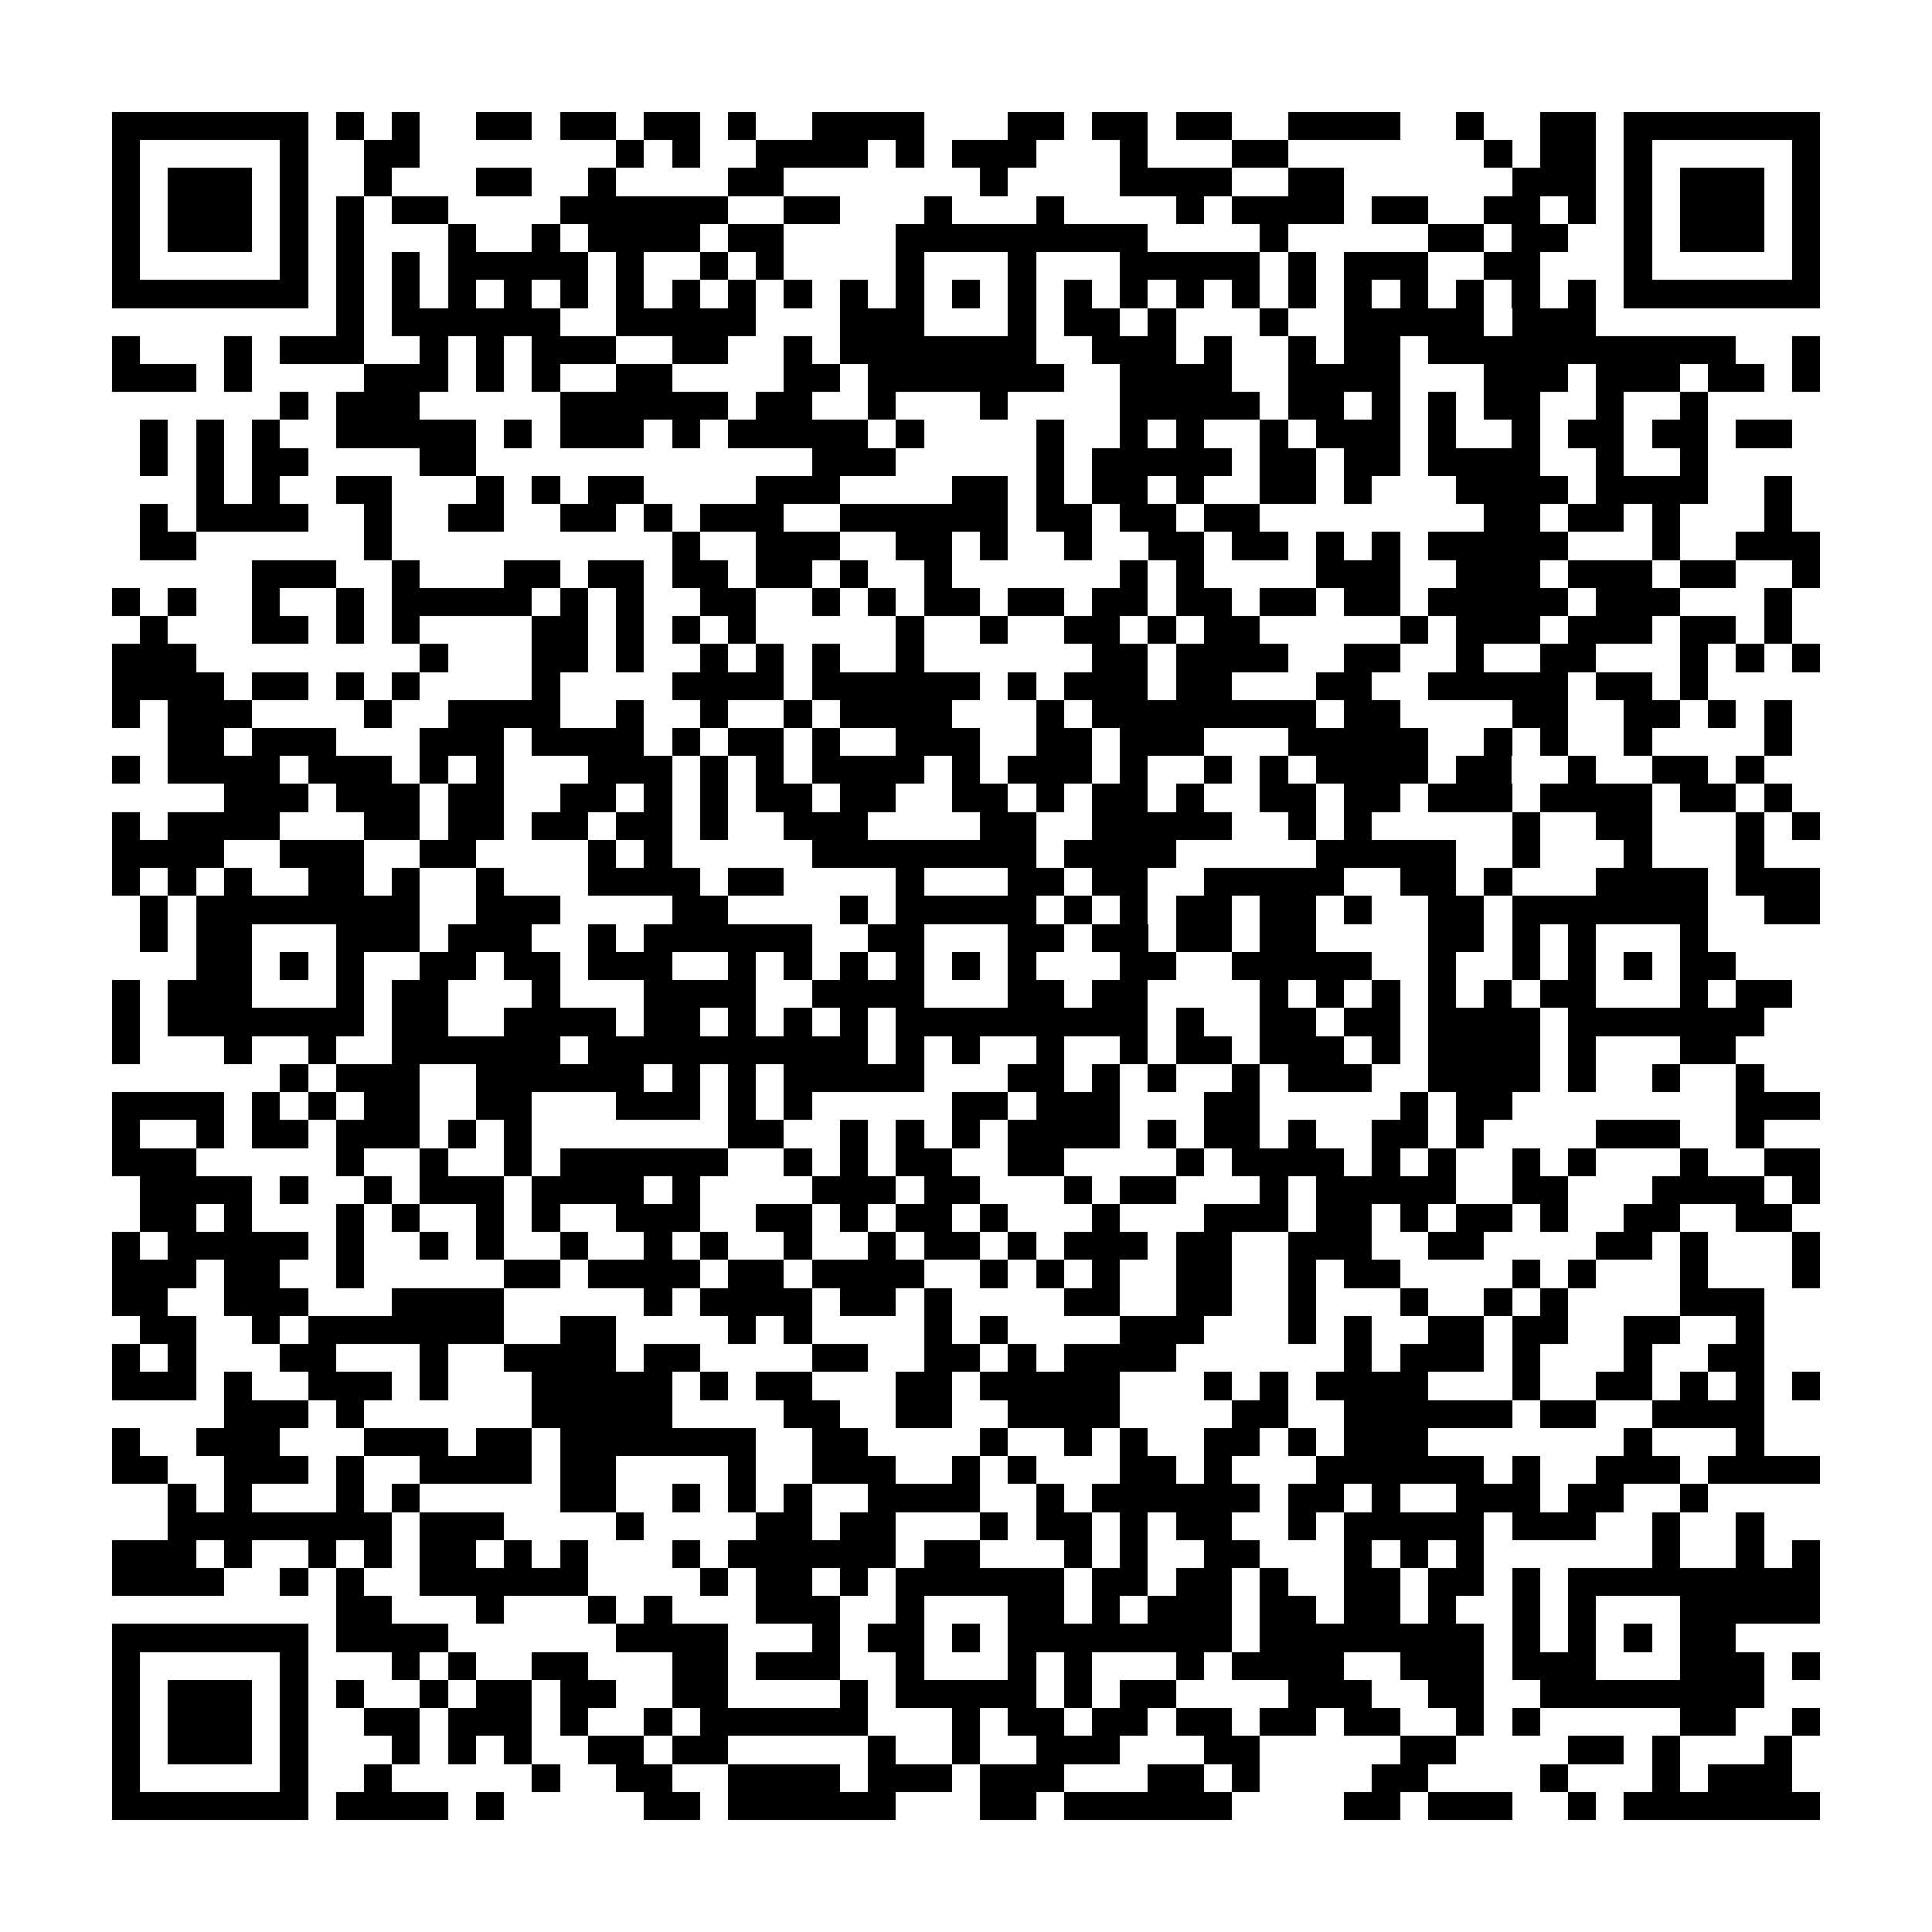 <?xml version="1.0" encoding="utf-8"?><!DOCTYPE svg PUBLIC "-//W3C//DTD SVG 1.1//EN" "http://www.w3.org/Graphics/SVG/1.1/DTD/svg11.dtd"><svg xmlns="http://www.w3.org/2000/svg" viewBox="0 0 69 69" shape-rendering="crispEdges"><path fill="#ffffff" d="M0 0h69v69H0z"/><path stroke="#000000" d="M4 4.5h7m1 0h1m1 0h1m2 0h2m1 0h2m1 0h2m1 0h1m2 0h4m3 0h2m1 0h2m1 0h2m2 0h4m2 0h1m2 0h2m1 0h7M4 5.5h1m5 0h1m2 0h2m7 0h1m1 0h1m2 0h4m1 0h1m1 0h3m3 0h1m3 0h2m7 0h1m1 0h2m1 0h1m5 0h1M4 6.5h1m1 0h3m1 0h1m2 0h1m3 0h2m2 0h1m4 0h2m7 0h1m4 0h4m2 0h2m6 0h3m1 0h1m1 0h3m1 0h1M4 7.5h1m1 0h3m1 0h1m1 0h1m1 0h2m4 0h6m2 0h2m3 0h1m3 0h1m4 0h1m1 0h4m1 0h2m2 0h2m1 0h1m1 0h1m1 0h3m1 0h1M4 8.5h1m1 0h3m1 0h1m1 0h1m3 0h1m2 0h1m1 0h4m1 0h2m4 0h9m4 0h1m5 0h2m1 0h2m2 0h1m1 0h3m1 0h1M4 9.5h1m5 0h1m1 0h1m1 0h1m1 0h5m1 0h1m2 0h1m1 0h1m4 0h1m3 0h1m3 0h5m1 0h1m1 0h3m2 0h2m3 0h1m5 0h1M4 10.5h7m1 0h1m1 0h1m1 0h1m1 0h1m1 0h1m1 0h1m1 0h1m1 0h1m1 0h1m1 0h1m1 0h1m1 0h1m1 0h1m1 0h1m1 0h1m1 0h1m1 0h1m1 0h1m1 0h1m1 0h1m1 0h1m1 0h1m1 0h1m1 0h7M12 11.5h1m1 0h6m2 0h5m3 0h3m3 0h1m1 0h2m1 0h1m3 0h1m2 0h5m1 0h3M4 12.5h1m3 0h1m1 0h3m2 0h1m1 0h1m1 0h3m2 0h2m2 0h1m1 0h7m2 0h3m1 0h1m2 0h1m1 0h2m1 0h11m2 0h1M4 13.5h3m1 0h1m4 0h3m1 0h1m1 0h1m2 0h2m4 0h2m1 0h7m2 0h4m2 0h4m3 0h3m1 0h3m1 0h2m1 0h1M10 14.5h1m1 0h3m5 0h6m1 0h2m2 0h1m3 0h1m4 0h5m1 0h2m1 0h1m1 0h1m1 0h2m2 0h1m2 0h1M5 15.5h1m1 0h1m1 0h1m2 0h5m1 0h1m1 0h3m1 0h1m1 0h5m1 0h1m4 0h1m2 0h1m1 0h1m2 0h1m1 0h3m1 0h1m2 0h1m1 0h2m1 0h2m1 0h2M5 16.5h1m1 0h1m1 0h2m4 0h2m12 0h3m5 0h1m1 0h5m1 0h2m1 0h2m1 0h4m2 0h1m2 0h1M7 17.5h1m1 0h1m2 0h2m3 0h1m1 0h1m1 0h2m4 0h3m4 0h2m1 0h1m1 0h2m1 0h1m2 0h2m1 0h1m3 0h4m1 0h4m2 0h1M5 18.5h1m1 0h4m2 0h1m2 0h2m2 0h2m1 0h1m1 0h3m2 0h6m1 0h2m1 0h2m1 0h2m8 0h2m1 0h2m1 0h1m3 0h1M5 19.5h2m6 0h1m10 0h1m2 0h3m2 0h2m1 0h1m2 0h1m2 0h2m1 0h2m1 0h1m1 0h1m1 0h5m3 0h1m2 0h3M9 20.5h3m2 0h1m3 0h2m1 0h2m1 0h2m1 0h2m1 0h1m2 0h1m6 0h1m1 0h1m4 0h3m2 0h3m1 0h3m1 0h2m2 0h1M4 21.5h1m1 0h1m2 0h1m2 0h1m1 0h5m1 0h1m1 0h1m2 0h2m2 0h1m1 0h1m1 0h2m1 0h2m1 0h2m1 0h2m1 0h2m1 0h2m1 0h5m1 0h3m3 0h1M5 22.5h1m3 0h2m1 0h1m1 0h1m4 0h2m1 0h1m1 0h1m1 0h1m5 0h1m2 0h1m2 0h2m1 0h1m1 0h2m5 0h1m1 0h3m1 0h3m1 0h2m1 0h1M4 23.5h3m8 0h1m3 0h2m1 0h1m2 0h1m1 0h1m1 0h1m2 0h1m6 0h2m1 0h4m2 0h2m2 0h1m2 0h2m3 0h1m1 0h1m1 0h1M4 24.5h4m1 0h2m1 0h1m1 0h1m4 0h1m4 0h4m1 0h6m1 0h1m1 0h3m1 0h2m3 0h2m2 0h5m1 0h2m1 0h1M4 25.5h1m1 0h3m4 0h1m2 0h4m2 0h1m2 0h1m2 0h1m1 0h4m3 0h1m1 0h8m1 0h2m4 0h2m2 0h2m1 0h1m1 0h1M6 26.5h2m1 0h3m3 0h3m1 0h4m1 0h1m1 0h2m1 0h1m2 0h3m2 0h2m1 0h3m3 0h5m2 0h1m1 0h1m2 0h1m4 0h1M4 27.5h1m1 0h4m1 0h3m1 0h1m1 0h1m3 0h3m1 0h1m1 0h1m1 0h4m1 0h1m1 0h3m1 0h1m2 0h1m1 0h1m1 0h4m1 0h2m2 0h1m2 0h2m1 0h1M8 28.5h3m1 0h3m1 0h2m2 0h2m1 0h1m1 0h1m1 0h2m1 0h2m2 0h2m1 0h1m1 0h2m1 0h1m2 0h2m1 0h2m1 0h3m1 0h4m1 0h2m1 0h1M4 29.5h1m1 0h4m3 0h2m1 0h2m1 0h2m1 0h2m1 0h1m2 0h3m4 0h2m2 0h5m2 0h1m1 0h1m5 0h1m2 0h2m3 0h1m1 0h1M4 30.5h4m2 0h3m2 0h2m4 0h1m1 0h1m5 0h8m1 0h4m5 0h5m2 0h1m3 0h1m3 0h1M4 31.5h1m1 0h1m1 0h1m2 0h2m1 0h1m2 0h1m3 0h4m1 0h2m4 0h1m3 0h2m1 0h2m2 0h5m2 0h2m1 0h1m3 0h4m1 0h3M5 32.5h1m1 0h8m2 0h3m4 0h2m4 0h1m1 0h5m1 0h1m1 0h1m1 0h2m1 0h2m1 0h1m2 0h2m1 0h7m2 0h2M5 33.5h1m1 0h2m3 0h3m1 0h3m2 0h1m1 0h6m2 0h2m3 0h2m1 0h2m1 0h2m1 0h2m4 0h2m1 0h1m1 0h1m3 0h1M7 34.5h2m1 0h1m1 0h1m2 0h2m1 0h2m1 0h3m2 0h1m1 0h1m1 0h1m1 0h1m1 0h1m1 0h1m3 0h2m2 0h5m2 0h1m2 0h1m1 0h1m1 0h1m1 0h2M4 35.5h1m1 0h3m3 0h1m1 0h2m3 0h1m3 0h4m2 0h4m3 0h2m1 0h2m4 0h1m1 0h1m1 0h1m1 0h1m1 0h1m1 0h2m3 0h1m1 0h2M4 36.5h1m1 0h7m1 0h2m2 0h4m1 0h2m1 0h1m1 0h1m1 0h1m1 0h9m1 0h1m2 0h2m1 0h2m1 0h4m1 0h7M4 37.5h1m3 0h1m2 0h1m2 0h6m1 0h10m1 0h1m1 0h1m2 0h1m2 0h1m1 0h2m1 0h3m1 0h1m1 0h4m1 0h1m3 0h2M10 38.5h1m1 0h3m2 0h6m1 0h1m1 0h1m1 0h5m3 0h2m1 0h1m1 0h1m2 0h1m1 0h3m2 0h4m1 0h1m2 0h1m2 0h1M4 39.5h4m1 0h1m1 0h1m1 0h2m2 0h2m3 0h3m1 0h1m1 0h1m5 0h2m1 0h3m3 0h2m5 0h1m1 0h2m8 0h3M4 40.5h1m2 0h1m1 0h2m1 0h3m1 0h1m1 0h1m7 0h2m2 0h1m1 0h1m1 0h1m1 0h4m1 0h1m1 0h2m1 0h1m2 0h2m1 0h1m4 0h3m2 0h1M4 41.5h3m5 0h1m2 0h1m2 0h1m1 0h6m2 0h1m1 0h1m1 0h2m2 0h2m4 0h1m1 0h4m1 0h1m1 0h1m2 0h1m1 0h1m3 0h1m2 0h2M5 42.5h4m1 0h1m2 0h1m1 0h3m1 0h4m1 0h1m4 0h3m1 0h2m3 0h1m1 0h2m3 0h1m1 0h5m2 0h2m3 0h4m1 0h1M5 43.5h2m1 0h1m3 0h1m1 0h1m2 0h1m1 0h1m2 0h3m2 0h2m1 0h1m1 0h2m1 0h1m3 0h1m3 0h3m1 0h2m1 0h1m1 0h2m1 0h1m2 0h2m2 0h2M4 44.5h1m1 0h5m1 0h1m2 0h1m1 0h1m2 0h1m2 0h1m1 0h1m2 0h1m2 0h1m1 0h2m1 0h1m1 0h3m1 0h2m2 0h3m2 0h2m4 0h2m1 0h1m3 0h1M4 45.5h3m1 0h2m2 0h1m5 0h2m1 0h4m1 0h2m1 0h4m2 0h1m1 0h1m1 0h1m2 0h2m2 0h1m1 0h2m4 0h1m1 0h1m3 0h1m3 0h1M4 46.5h2m2 0h3m3 0h4m5 0h1m1 0h4m1 0h2m1 0h1m4 0h2m2 0h2m2 0h1m3 0h1m2 0h1m1 0h1m4 0h3M5 47.5h2m2 0h1m1 0h7m2 0h2m4 0h1m1 0h1m4 0h1m1 0h1m4 0h3m3 0h1m1 0h1m2 0h2m1 0h2m2 0h2m2 0h1M4 48.5h1m1 0h1m3 0h2m3 0h1m2 0h4m1 0h2m4 0h2m2 0h2m1 0h1m1 0h4m6 0h1m1 0h3m1 0h1m3 0h1m2 0h2M4 49.5h3m1 0h1m2 0h3m1 0h1m3 0h5m1 0h1m1 0h2m3 0h2m1 0h5m3 0h1m1 0h1m1 0h4m3 0h1m2 0h2m1 0h1m1 0h1m1 0h1M8 50.5h3m1 0h1m6 0h5m4 0h2m2 0h2m2 0h4m4 0h2m2 0h6m1 0h2m2 0h4M4 51.5h1m2 0h3m3 0h3m1 0h2m1 0h7m2 0h2m4 0h1m2 0h1m1 0h1m2 0h2m1 0h1m1 0h3m7 0h1m3 0h1M4 52.5h2m2 0h3m1 0h1m2 0h4m1 0h2m4 0h1m2 0h3m2 0h1m1 0h1m3 0h2m1 0h1m3 0h6m1 0h1m2 0h3m1 0h4M6 53.5h1m1 0h1m3 0h1m1 0h1m5 0h2m2 0h1m1 0h1m1 0h1m2 0h4m2 0h1m1 0h6m1 0h2m1 0h1m2 0h3m1 0h2m2 0h1M6 54.5h8m1 0h3m4 0h1m4 0h2m1 0h2m3 0h1m1 0h2m1 0h1m1 0h2m2 0h1m1 0h5m1 0h3m2 0h1m2 0h1M4 55.5h3m1 0h1m2 0h1m1 0h1m1 0h2m1 0h1m1 0h1m3 0h1m1 0h6m1 0h2m3 0h1m1 0h1m2 0h2m3 0h1m1 0h1m1 0h1m6 0h1m2 0h1m1 0h1M4 56.5h4m2 0h1m1 0h1m2 0h6m4 0h1m1 0h2m1 0h1m1 0h6m1 0h2m1 0h2m1 0h1m2 0h2m1 0h2m1 0h1m1 0h9M12 57.5h2m3 0h1m3 0h1m1 0h1m3 0h3m2 0h1m3 0h2m1 0h1m1 0h3m1 0h2m1 0h2m1 0h1m2 0h1m1 0h1m3 0h5M4 58.5h7m1 0h4m6 0h4m3 0h1m1 0h2m1 0h1m1 0h8m1 0h8m1 0h1m1 0h1m1 0h1m1 0h2M4 59.5h1m5 0h1m3 0h1m1 0h1m2 0h2m3 0h2m1 0h3m2 0h1m3 0h1m1 0h1m3 0h1m1 0h4m2 0h3m1 0h3m3 0h3m1 0h1M4 60.5h1m1 0h3m1 0h1m1 0h1m2 0h1m1 0h2m1 0h2m2 0h2m4 0h1m1 0h5m1 0h1m1 0h2m4 0h3m2 0h2m2 0h8M4 61.5h1m1 0h3m1 0h1m2 0h2m1 0h3m1 0h1m2 0h1m1 0h6m3 0h1m1 0h2m1 0h2m1 0h2m1 0h2m1 0h2m2 0h1m1 0h1m5 0h2m2 0h1M4 62.5h1m1 0h3m1 0h1m3 0h1m1 0h1m1 0h1m2 0h2m1 0h2m5 0h1m2 0h1m2 0h3m3 0h2m5 0h2m4 0h2m1 0h1m3 0h1M4 63.5h1m5 0h1m2 0h1m5 0h1m2 0h2m2 0h4m1 0h3m1 0h3m3 0h2m1 0h1m4 0h2m4 0h1m3 0h1m1 0h3M4 64.5h7m1 0h4m1 0h1m5 0h2m1 0h6m3 0h2m1 0h6m4 0h2m1 0h3m2 0h1m1 0h7"/></svg>
